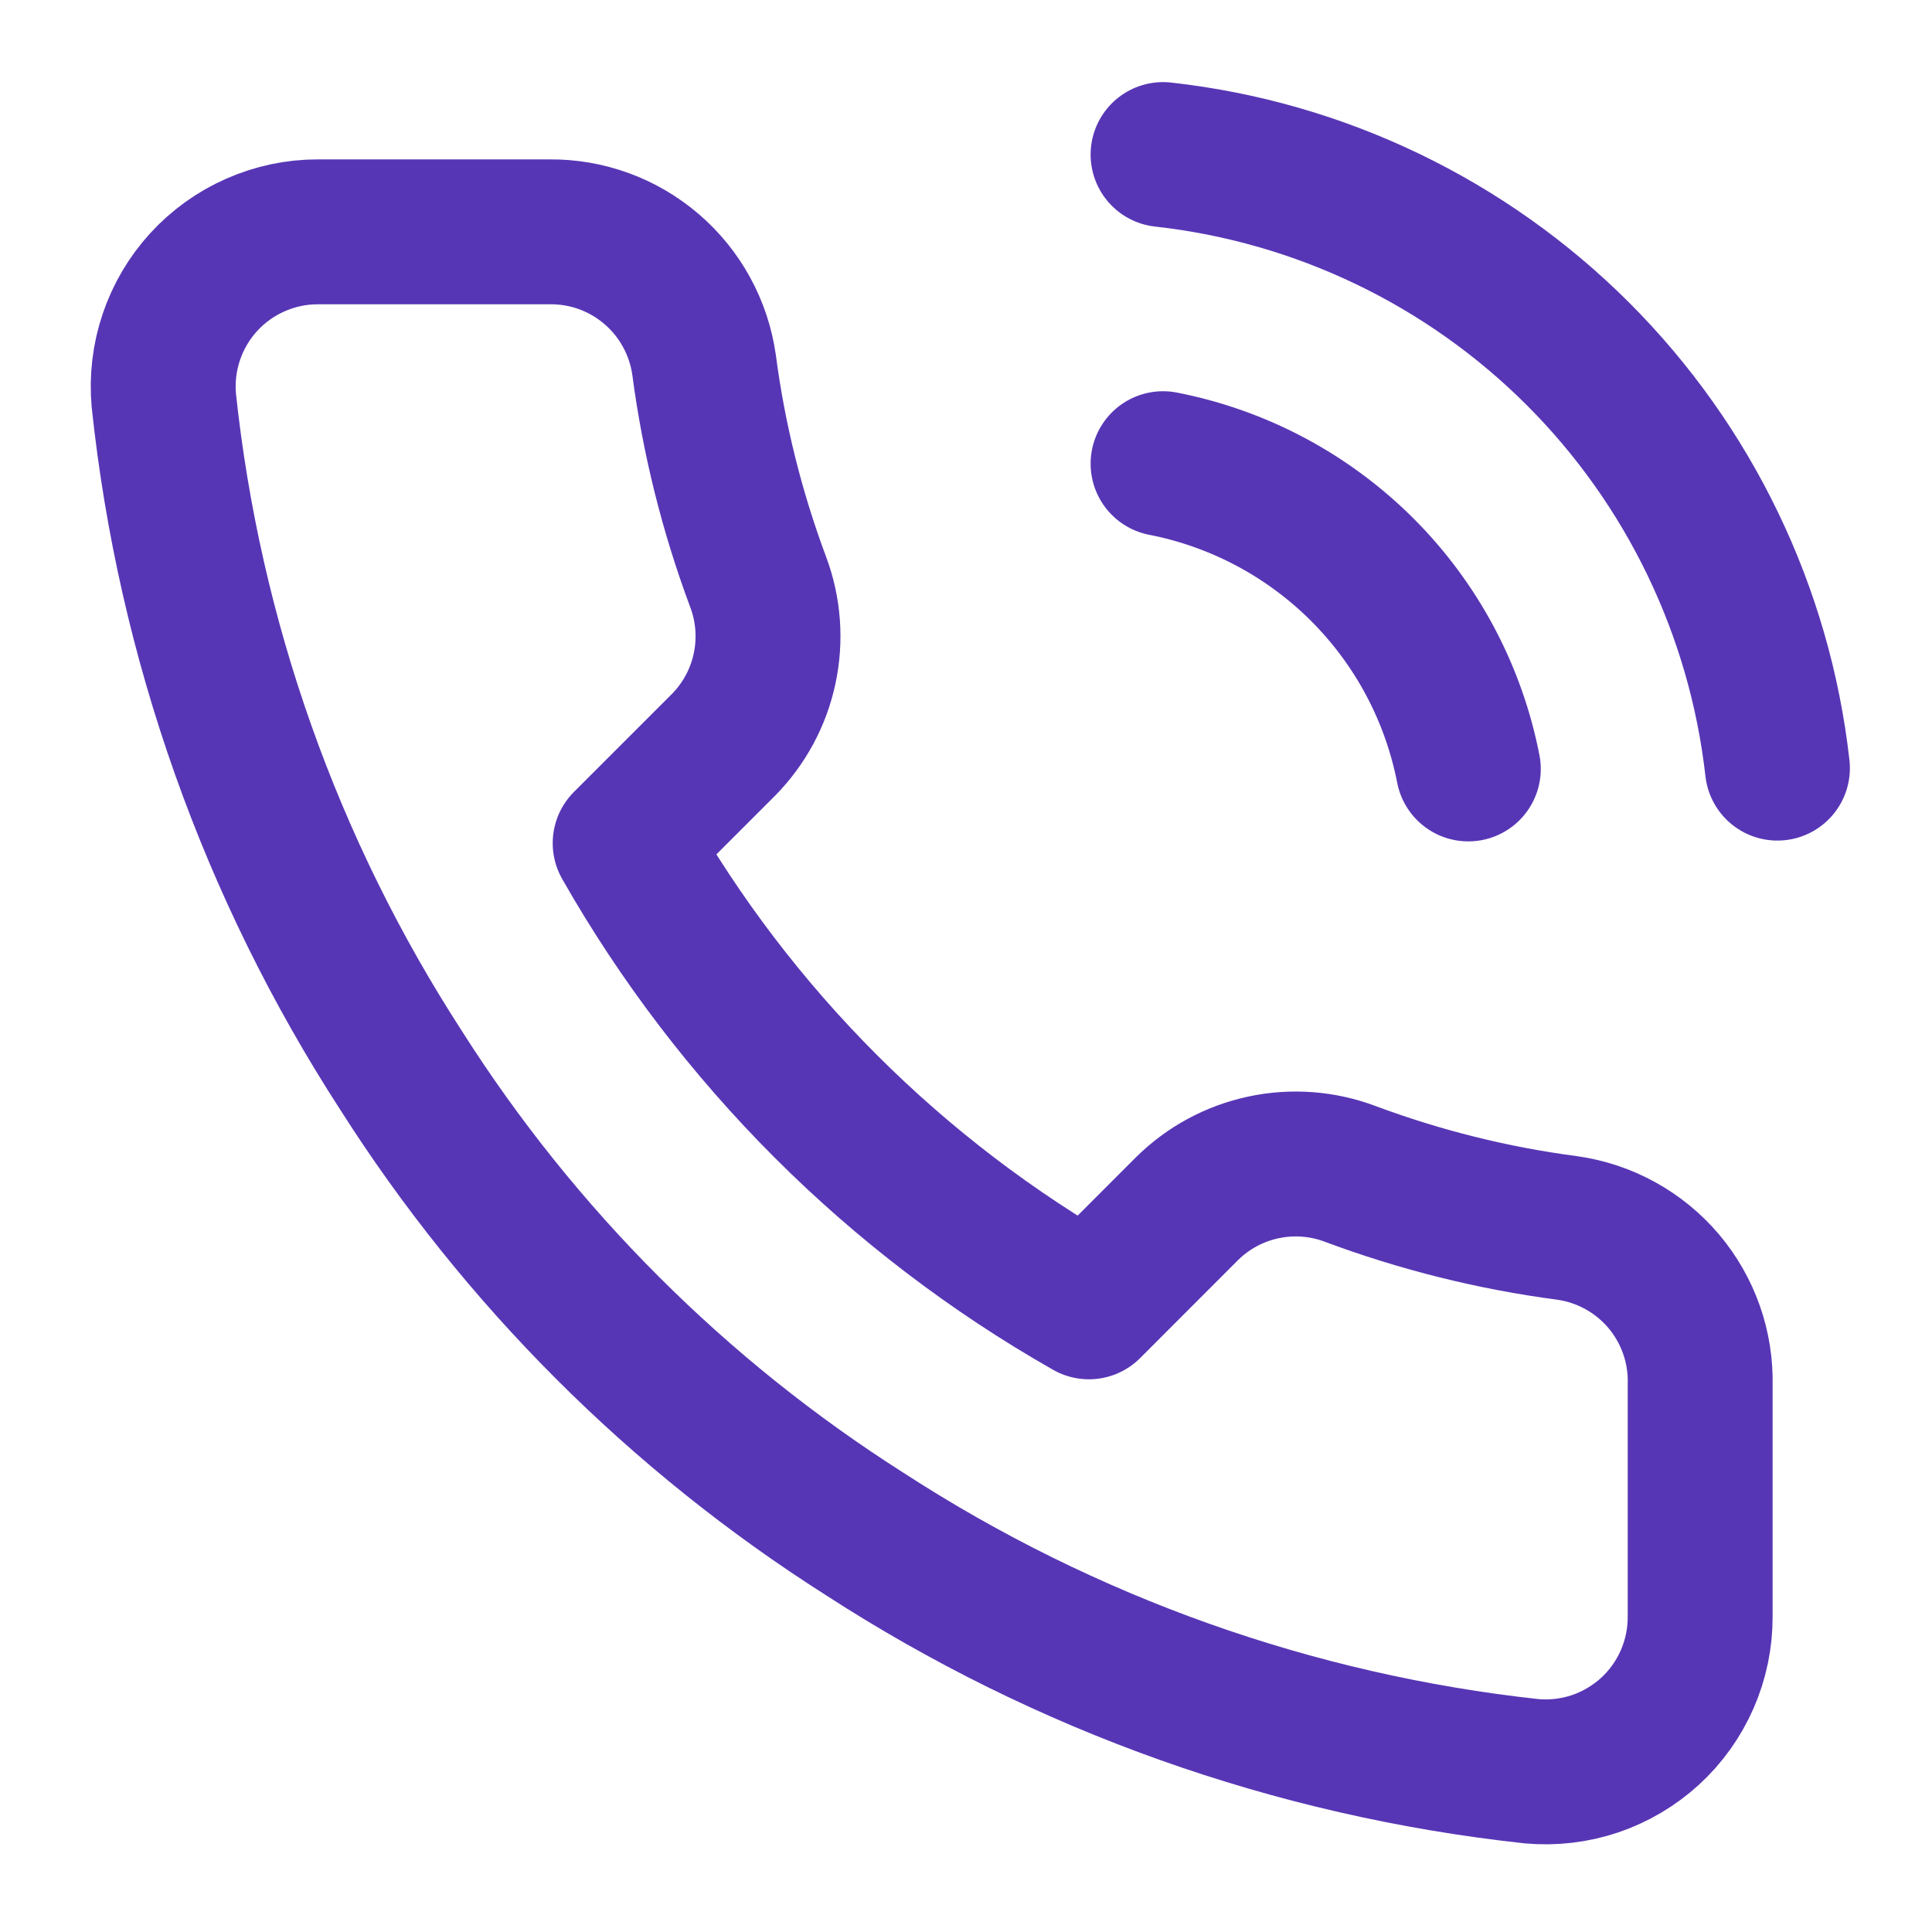 <svg width="24" height="24" viewBox="0 0 24 24" fill="none" xmlns="http://www.w3.org/2000/svg">
<path d="M14.448 5.76C15.386 5.943 16.247 6.402 16.923 7.077C17.599 7.753 18.057 8.614 18.24 9.552M14.448 1.92C16.396 2.136 18.213 3.009 19.6 4.394C20.986 5.779 21.861 7.595 22.08 9.542M21.12 17.203V20.083C21.121 20.351 21.066 20.615 20.959 20.86C20.852 21.105 20.695 21.325 20.498 21.506C20.301 21.686 20.068 21.824 19.815 21.91C19.562 21.995 19.294 22.027 19.027 22.003C16.073 21.682 13.236 20.673 10.742 19.056C8.423 17.582 6.456 15.616 4.982 13.296C3.36 10.792 2.35 7.94 2.035 4.973C2.011 4.707 2.043 4.44 2.128 4.187C2.213 3.935 2.35 3.702 2.529 3.506C2.709 3.309 2.928 3.151 3.172 3.044C3.416 2.936 3.679 2.88 3.946 2.88H6.826C7.292 2.875 7.743 3.04 8.096 3.344C8.45 3.648 8.68 4.07 8.746 4.531C8.867 5.453 9.093 6.358 9.418 7.229C9.547 7.572 9.575 7.946 9.498 8.305C9.422 8.664 9.244 8.993 8.986 9.254L7.766 10.474C9.133 12.877 11.123 14.867 13.527 16.234L14.746 15.014C15.007 14.756 15.336 14.578 15.695 14.502C16.054 14.425 16.428 14.453 16.771 14.582C17.642 14.907 18.547 15.133 19.469 15.254C19.935 15.32 20.361 15.555 20.666 15.914C20.97 16.274 21.132 16.732 21.12 17.203Z" stroke="#5736B5" stroke-width="1.8" stroke-linecap="round" stroke-linejoin="round"/>
</svg>
